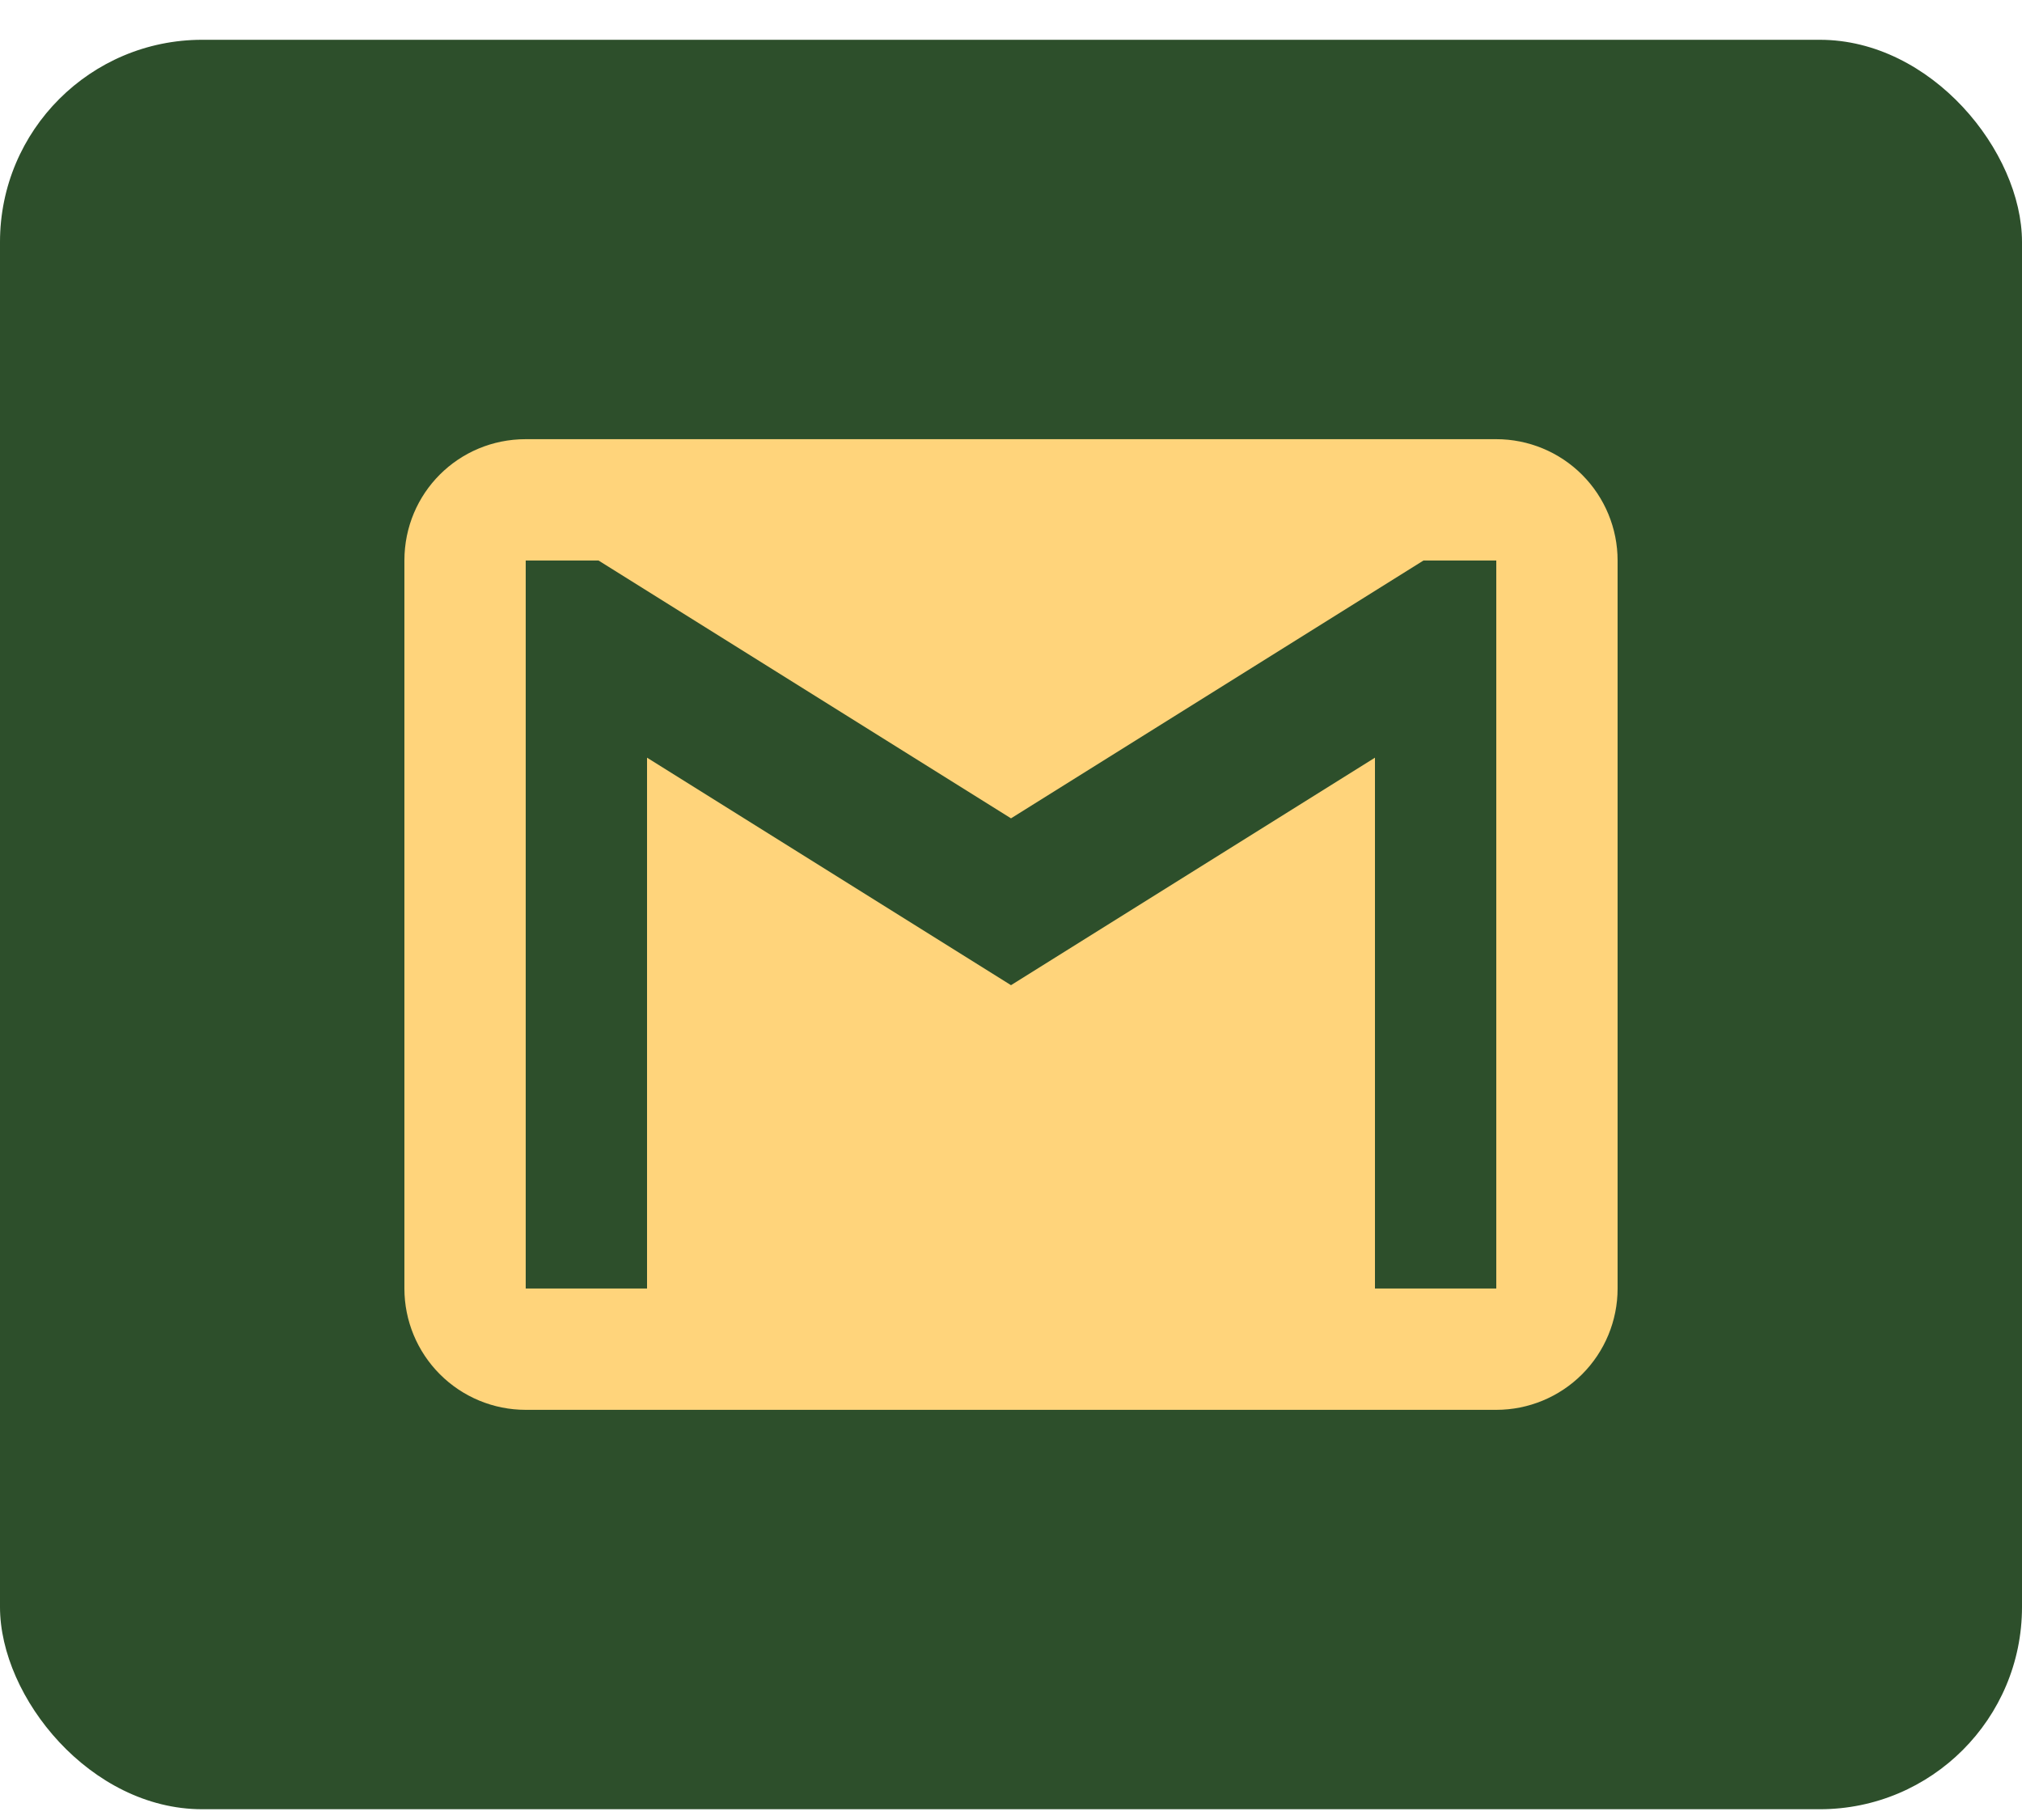 <svg width="40" height="36" viewBox="0 0 40 36" fill="none" xmlns="http://www.w3.org/2000/svg">
<rect y="0.787" width="40" height="35" rx="4" fill="#2D4F2B"/>
<path d="M29.6 25.487H27.2V14.987L20 19.487L12.8 14.987V25.487H10.4V11.087H11.84L20 16.187L28.16 11.087H29.6M29.6 8.687H10.4C9.068 8.687 8 9.755 8 11.087V25.487C8 26.124 8.253 26.734 8.703 27.184C9.153 27.634 9.763 27.887 10.4 27.887H29.6C30.236 27.887 30.847 27.634 31.297 27.184C31.747 26.734 32 26.124 32 25.487V11.087C32 10.451 31.747 9.84 31.297 9.39C30.847 8.94 30.236 8.687 29.6 8.687Z" fill="#FFD47B"/>
</svg>
